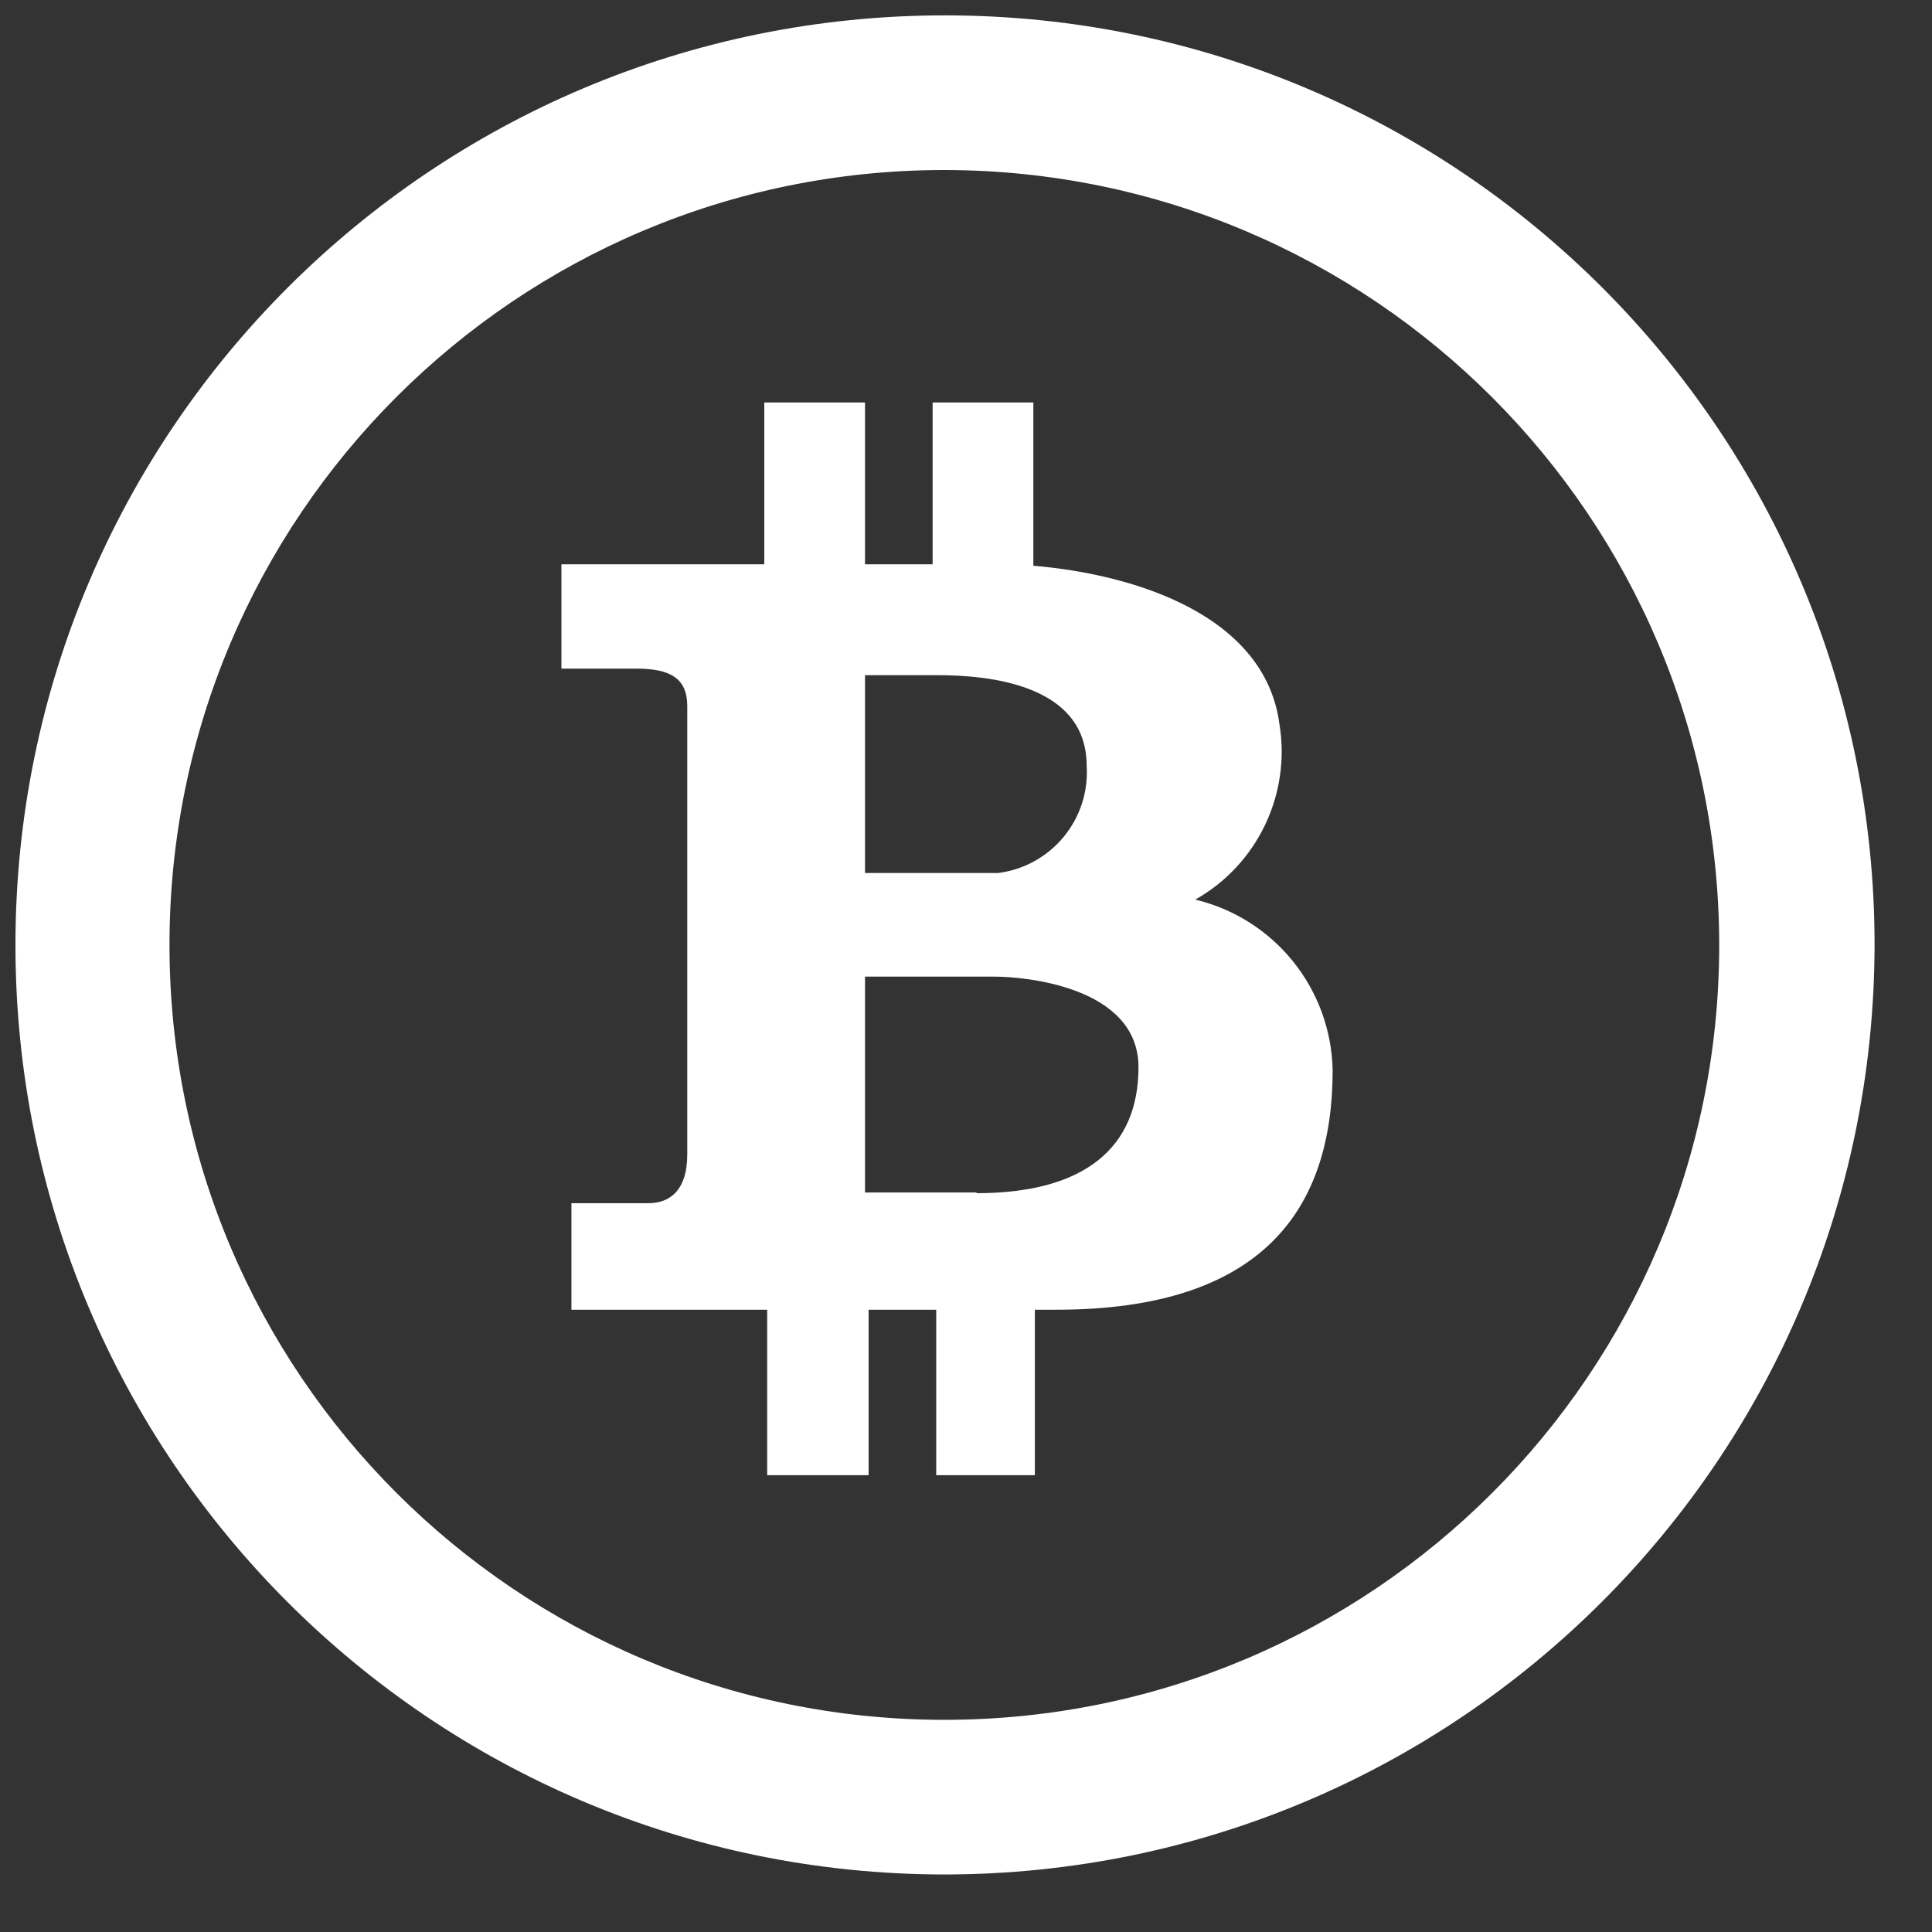 <svg width="22" height="22" viewBox="0 0 22 22" fill="none" xmlns="http://www.w3.org/2000/svg">
<rect x="0" y="0" width="22" height="22" fill="#333333" stroke="none"/>
<path fill-rule="evenodd" clip-rule="evenodd" d="M0.176 10.752C0.181 4.905 4.923 0.17 10.769 0.175C16.612 0.18 21.346 4.917 21.346 10.76C21.337 16.606 16.599 21.34 10.753 21.345C4.906 21.34 0.171 16.598 0.176 10.752ZM1.93 10.76C1.93 15.633 5.88 19.584 10.753 19.584C15.627 19.584 19.577 15.633 19.577 10.76C19.572 5.889 15.625 1.941 10.753 1.936C5.88 1.936 1.93 5.887 1.93 10.76Z" fill="white"/>
<path fill-rule="evenodd" clip-rule="evenodd" d="M13.611 10.244C14.318 9.845 14.701 9.046 14.569 8.245C14.405 7.008 12.931 6.541 11.767 6.442V4.583H10.62V6.426H9.85V4.583H8.703V6.426H6.393V7.614H7.253C7.638 7.614 7.826 7.729 7.826 8.04V13.144C7.826 13.57 7.613 13.701 7.384 13.701H6.507V14.914H8.736V16.798H9.891V14.914H10.661V16.798H11.784V14.914H12.029C14.389 14.914 15.175 13.759 15.175 12.186C15.156 11.258 14.513 10.46 13.611 10.244ZM9.85 7.688H10.67C11.243 7.688 12.374 7.786 12.374 8.72C12.413 9.33 11.971 9.864 11.366 9.941H9.85V7.688ZM11.12 13.579V13.587C12.349 13.587 12.964 13.07 12.964 12.153C12.964 11.235 11.669 11.121 11.325 11.121H9.85V13.579H11.12Z" fill="white"/>
</svg>
